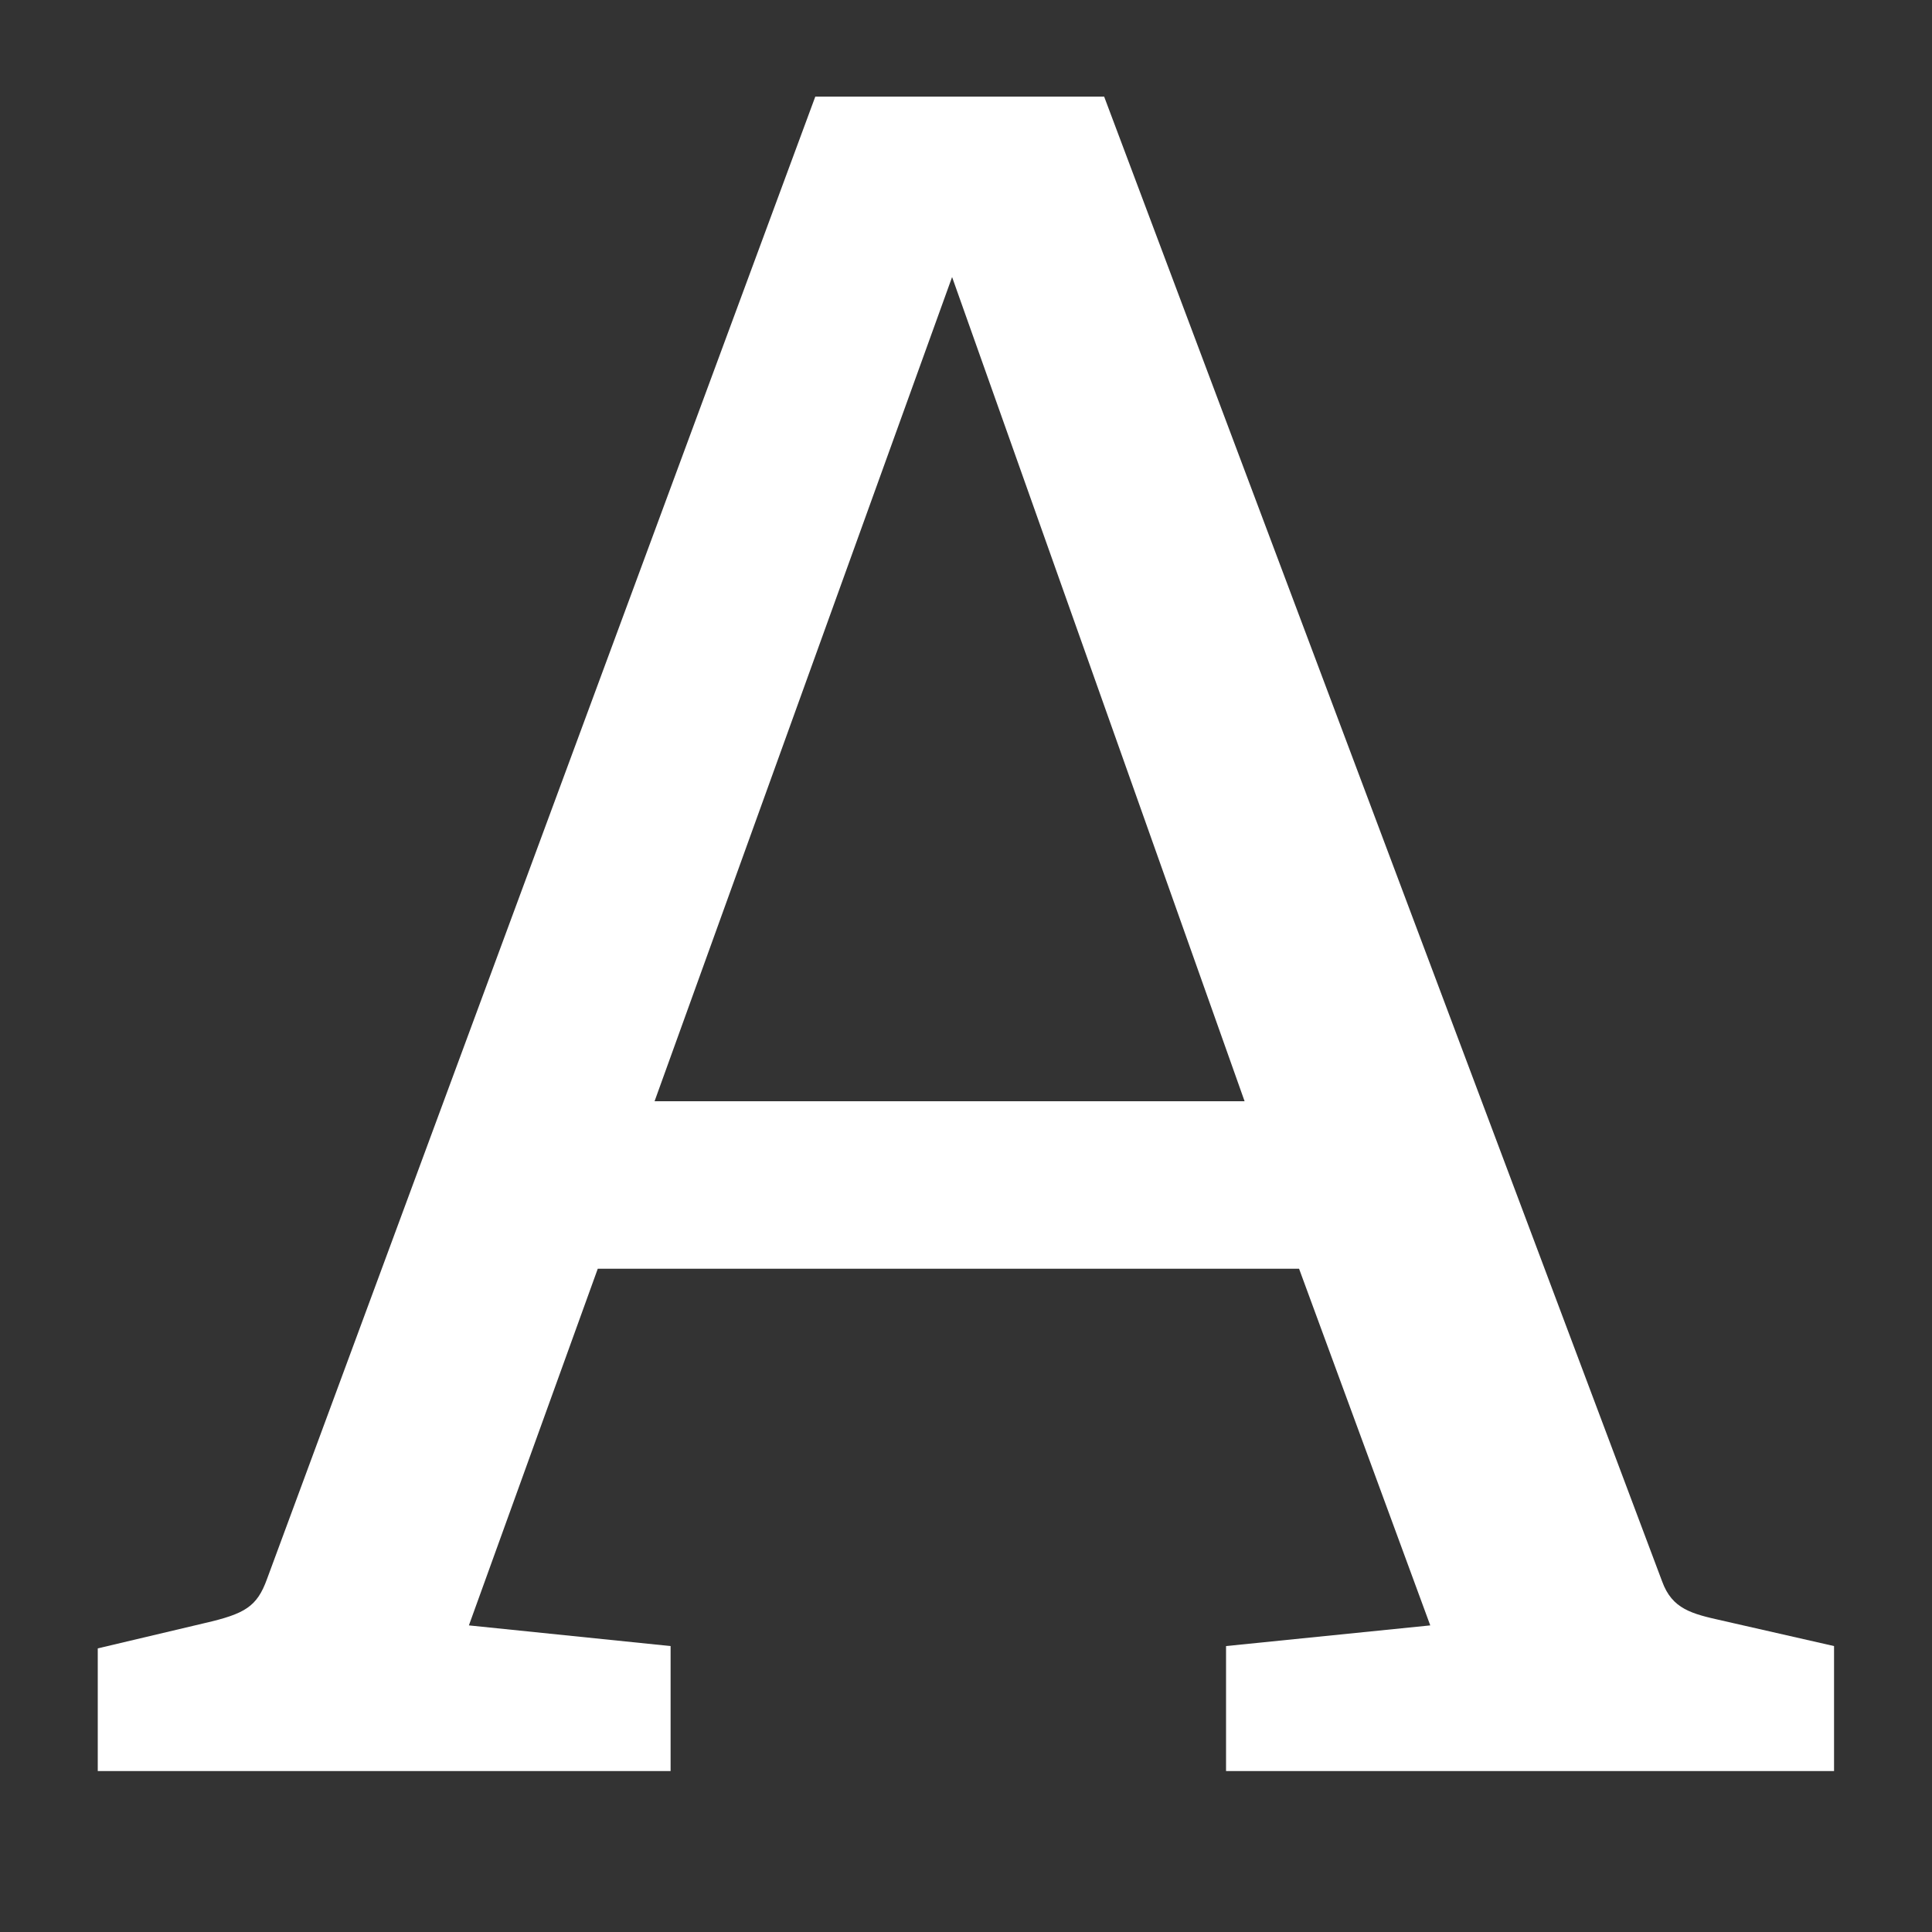 <svg width='10' height='10' fill='none' xmlns='http://www.w3.org/2000/svg'><rect width="100%" height="100%" fill="#333333" stroke="none"/><path d='M6.346 9.167V8.52l1.057-.107-.679-1.846h-3.63l-.667 1.846 1.044.107v.647H.506v-.635l.554-.131c.207-.048.27-.084.322-.228L4.22.5h1.495l2.888 7.685c.052.144.154.168.31.203l.58.132v.647H6.345zM4.928 1.434 3.388 5.7h3.054L4.928 1.434z' fill='#fff'/></svg>